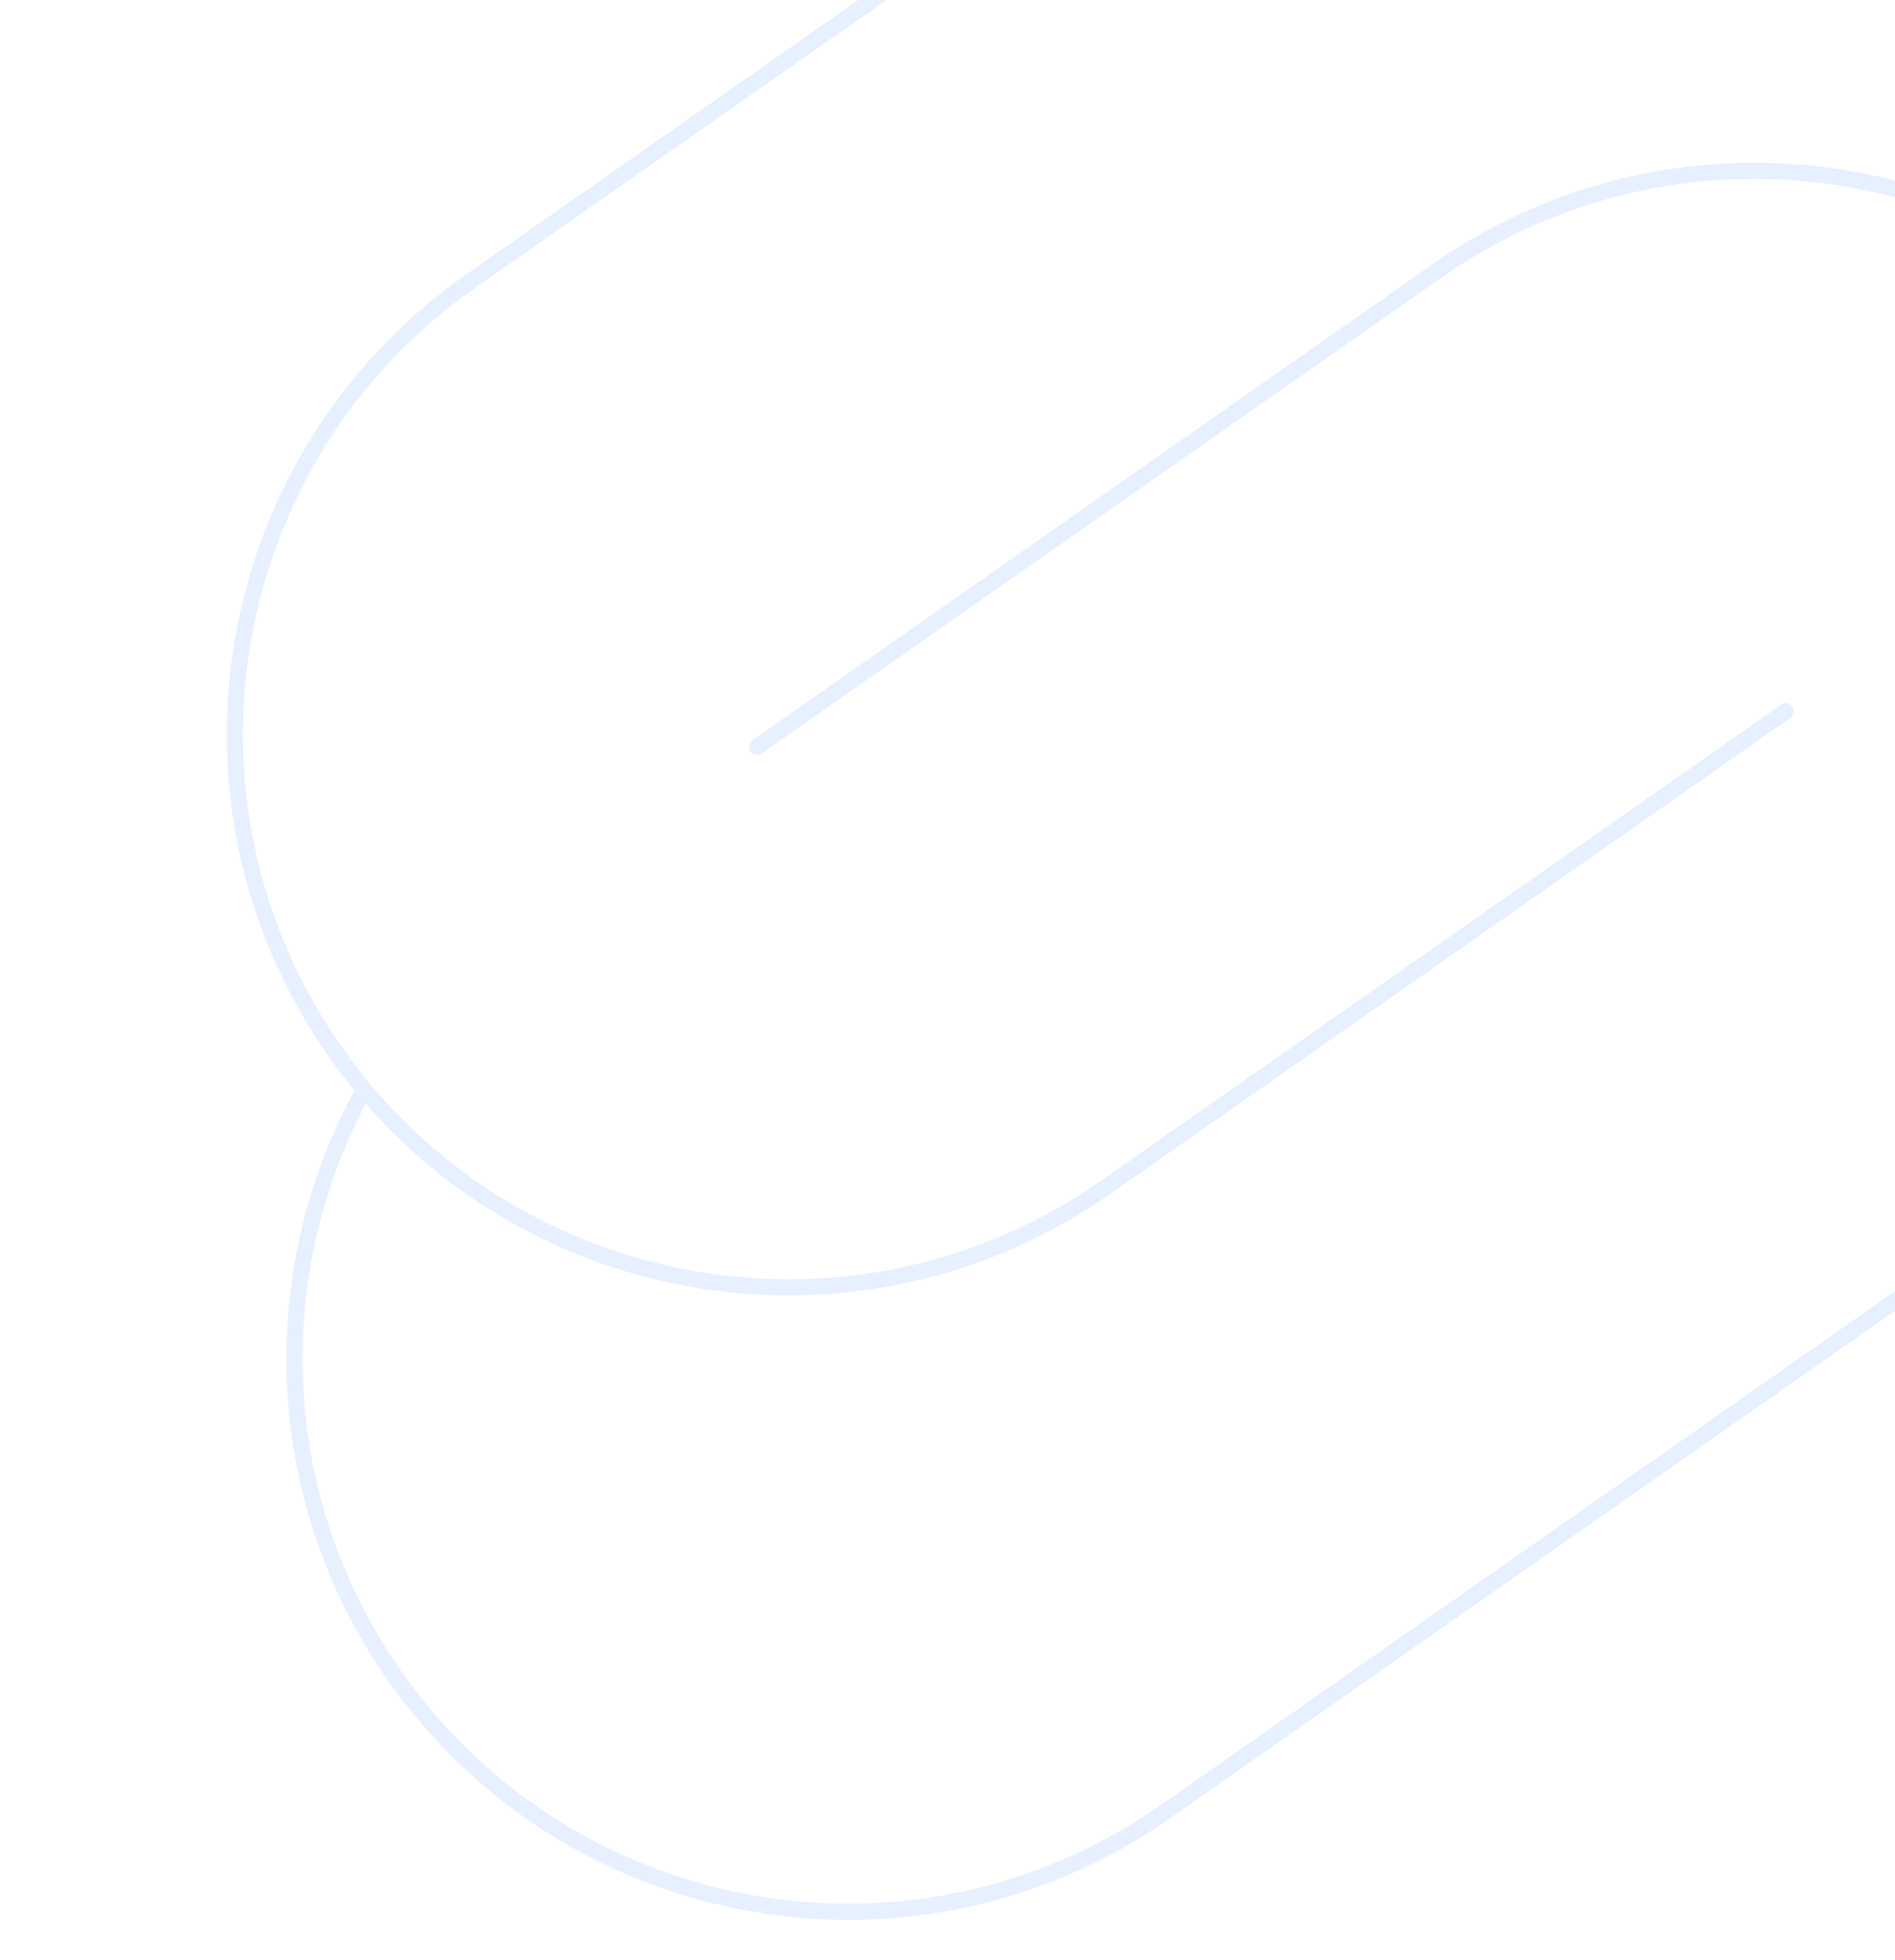 <svg width="234" height="242" viewBox="0 0 234 242" fill="none" xmlns="http://www.w3.org/2000/svg">
<g opacity="0.1">
<path d="M93.497 92.189L107.491 82.398L121.486 72.606L177.463 33.439C206.742 12.954 246.508 18.602 269.026 45.498M269.026 45.498C270.285 47.002 271.49 48.573 272.636 50.209C294.283 81.101 286.769 123.68 255.854 145.311L143.899 223.645C112.984 245.276 70.374 237.768 48.727 206.876C33.222 184.75 32.677 156.628 44.975 134.502M269.026 45.498C281.323 23.372 280.778 -4.749 265.273 -26.876C243.626 -57.768 201.017 -65.276 170.1 -43.645L58.146 34.689C27.23 56.32 19.717 98.9 41.364 129.792C42.511 131.427 43.716 132.998 44.975 134.502M220.503 87.81L192.514 107.394L136.537 146.561C107.259 167.047 67.492 161.398 44.975 134.502" stroke="#0765FF" stroke-width="2" stroke-linecap="round" stroke-linejoin="round"/>
</g>
</svg>

